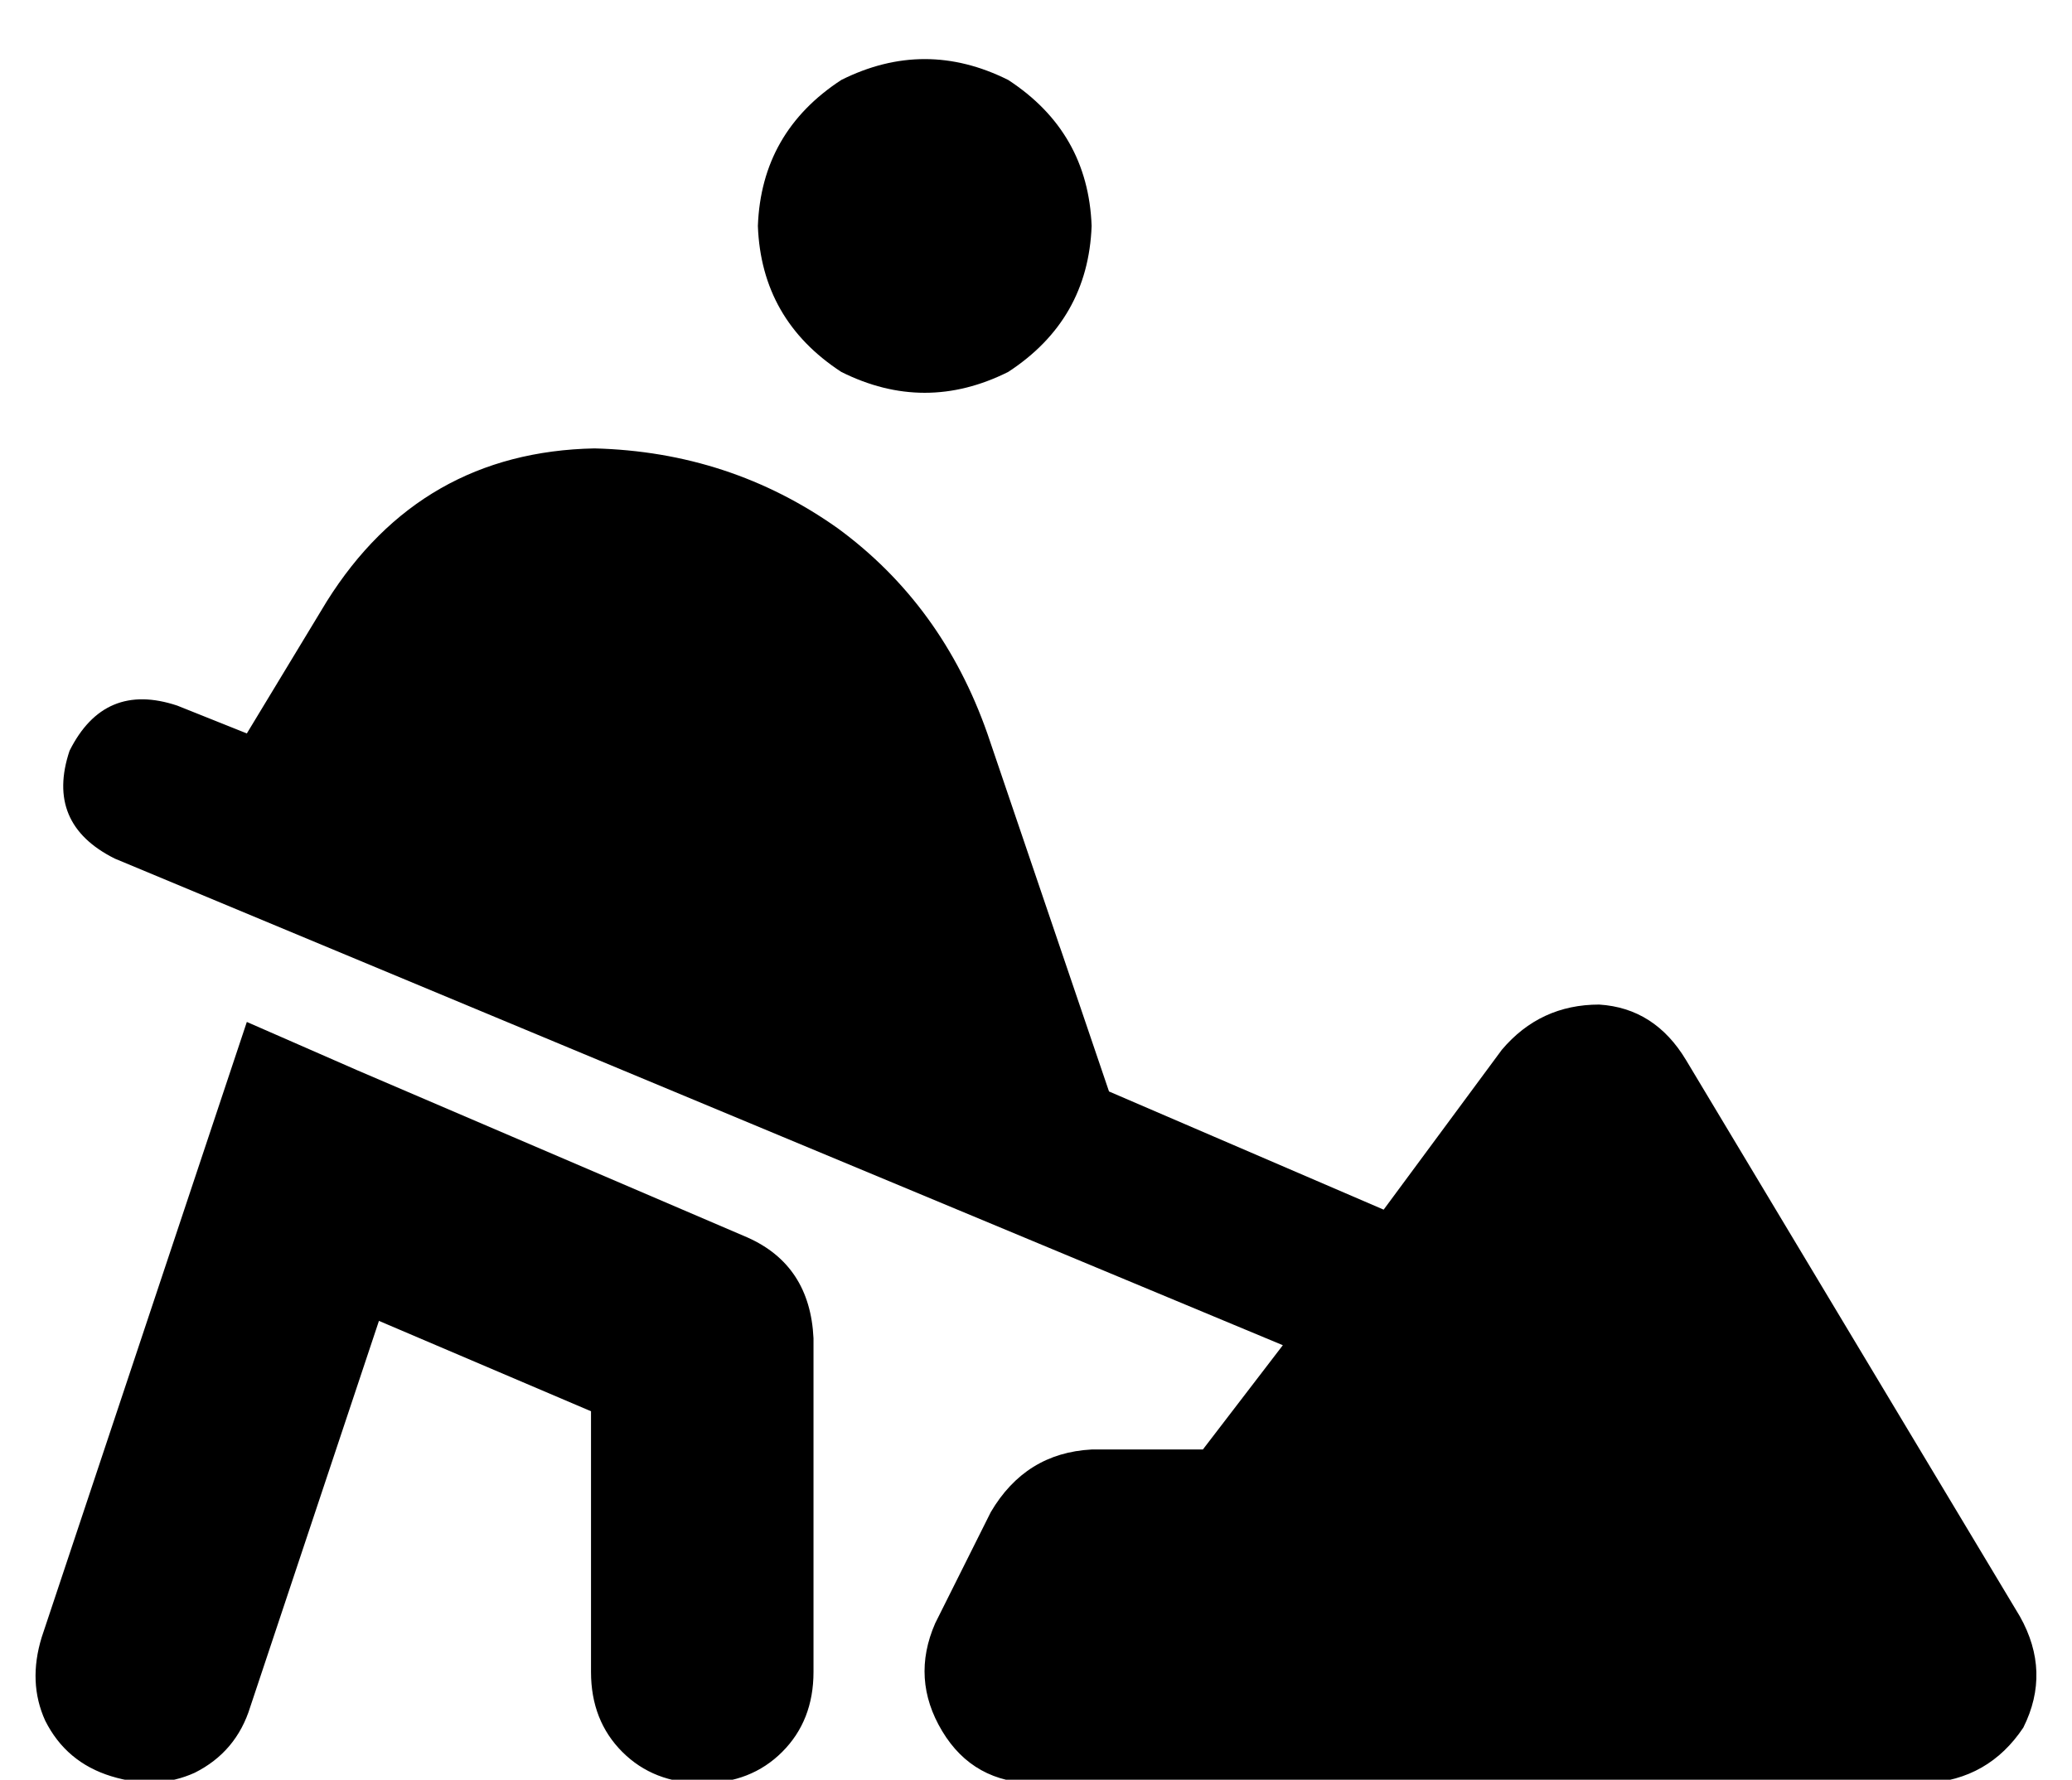 <?xml version="1.0" standalone="no"?>
<!DOCTYPE svg PUBLIC "-//W3C//DTD SVG 1.1//EN" "http://www.w3.org/Graphics/SVG/1.1/DTD/svg11.dtd" >
<svg xmlns="http://www.w3.org/2000/svg" xmlns:xlink="http://www.w3.org/1999/xlink" version="1.1" viewBox="-10 -40 596 512">
   <path fill="currentColor"
d="M208 25q1 -27 24 -42q24 -12 48 0q23 15 24 42q-1 27 -24 42q-24 12 -48 0q-23 -15 -24 -42v0zM10 176q10 -20 31 -13l20 8v0l23 -38v0q27 -43 77 -44q39 1 70 23q30 22 43 59l35 103v0l79 34v0l34 -46v0q11 -13 28 -13q16 1 25 16l96 160v0q9 16 1 32q-10 15 -28 16
h-256v0q-18 0 -27 -15t-2 -31l16 -32v0q10 -17 29 -18h32v0l23 -30v0l-336 -140v0q-20 -10 -13 -31v0zM93 268l112 48l-112 -48l112 48q18 8 19 29v96v0q0 14 -9 23t-23 9t-23 -9t-9 -23v-75v0l-61 -26v0l-37 111v0q-4 13 -16 19q-11 5 -24 1t-19 -16q-5 -11 -1 -24l48 -144
v0l11 -33v0l32 14v0z" />
</svg>
